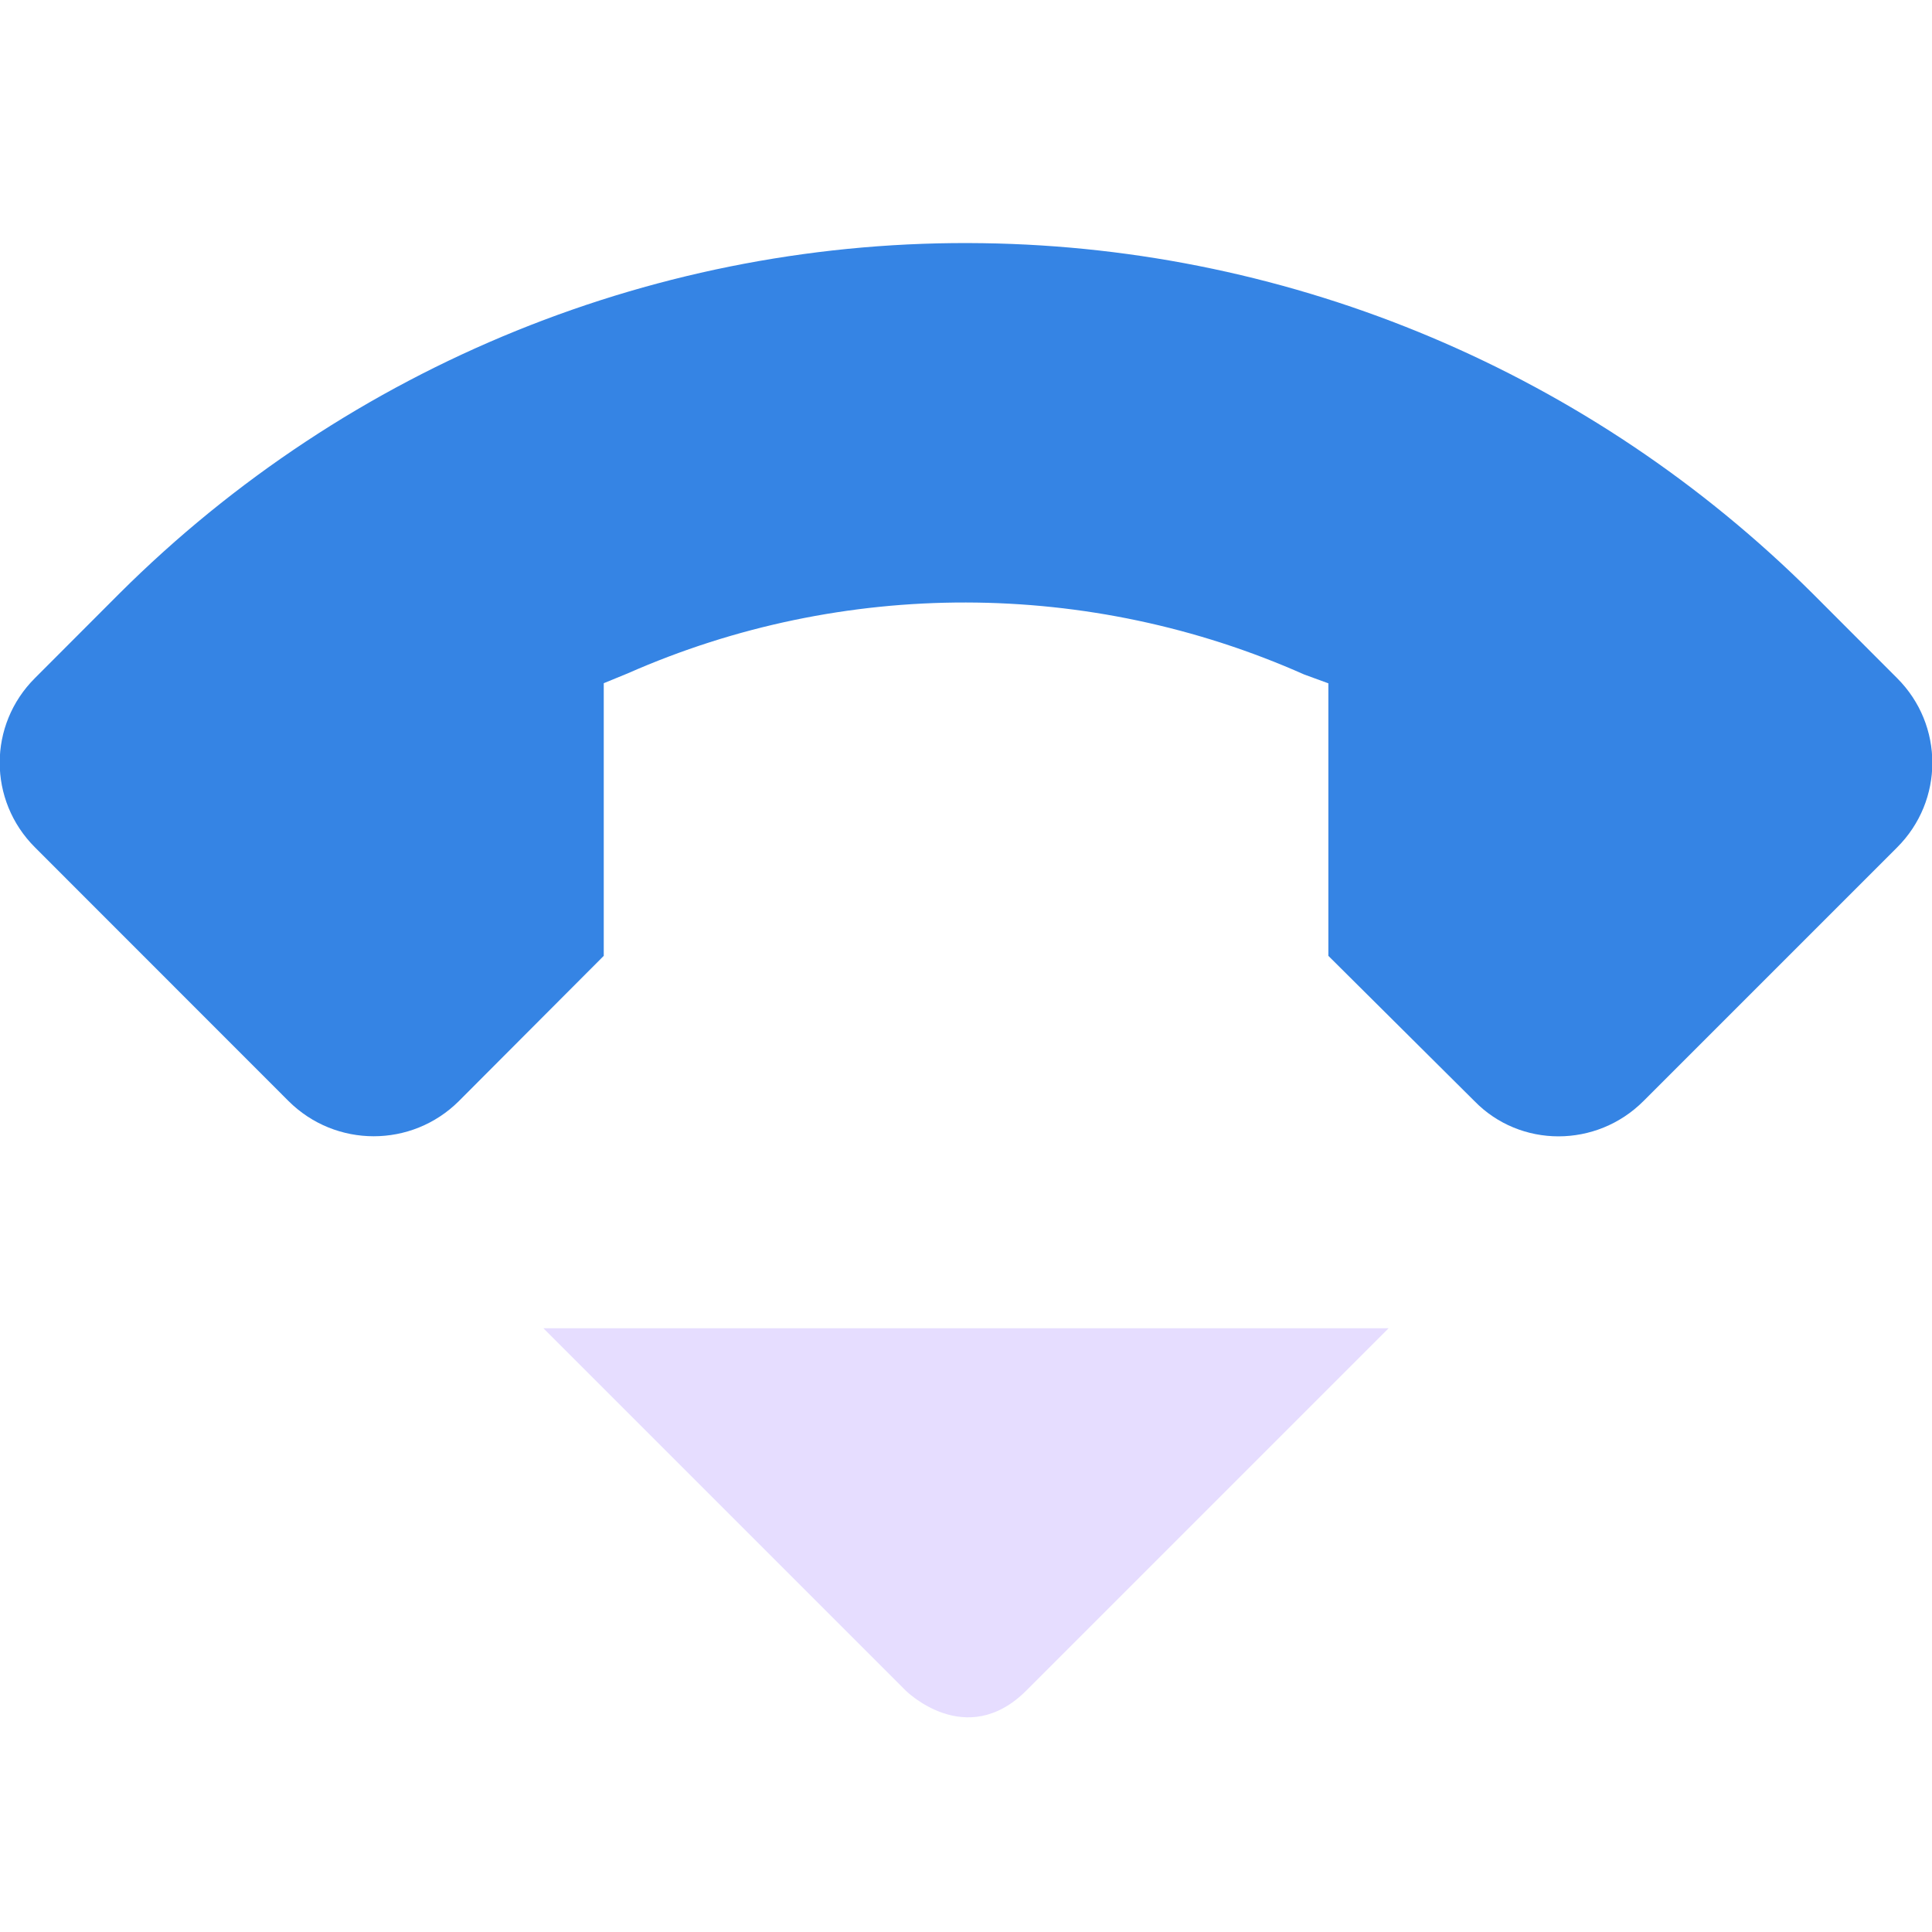 <svg height="16" width="16" xmlns="http://www.w3.org/2000/svg">
  <path d="m4.5 11 3 3s.5.5 1 0l3-3z" fill="#e6ddff"/>
  <path d="m8.14 2.014c-2.67-.04-5.25 1.007-7.15 2.9l-.7.701c-.39.388-.39 1.014 0 1.403l2.1 2.101c.39.388 1.02.388 1.41 0l1.2-1.203v-2.258l.2-.082c1.78-.785 3.82-.782 5.601.01l.2.073v2.257l1.21 1.203c.379.389 1.01.389 1.399 0l2.101-2.101c.389-.388.389-1.014 0-1.402l-.701-.702c-1.83-1.822-4.289-2.863-6.87-2.9z" fill="#3584e4"/>
</svg>
